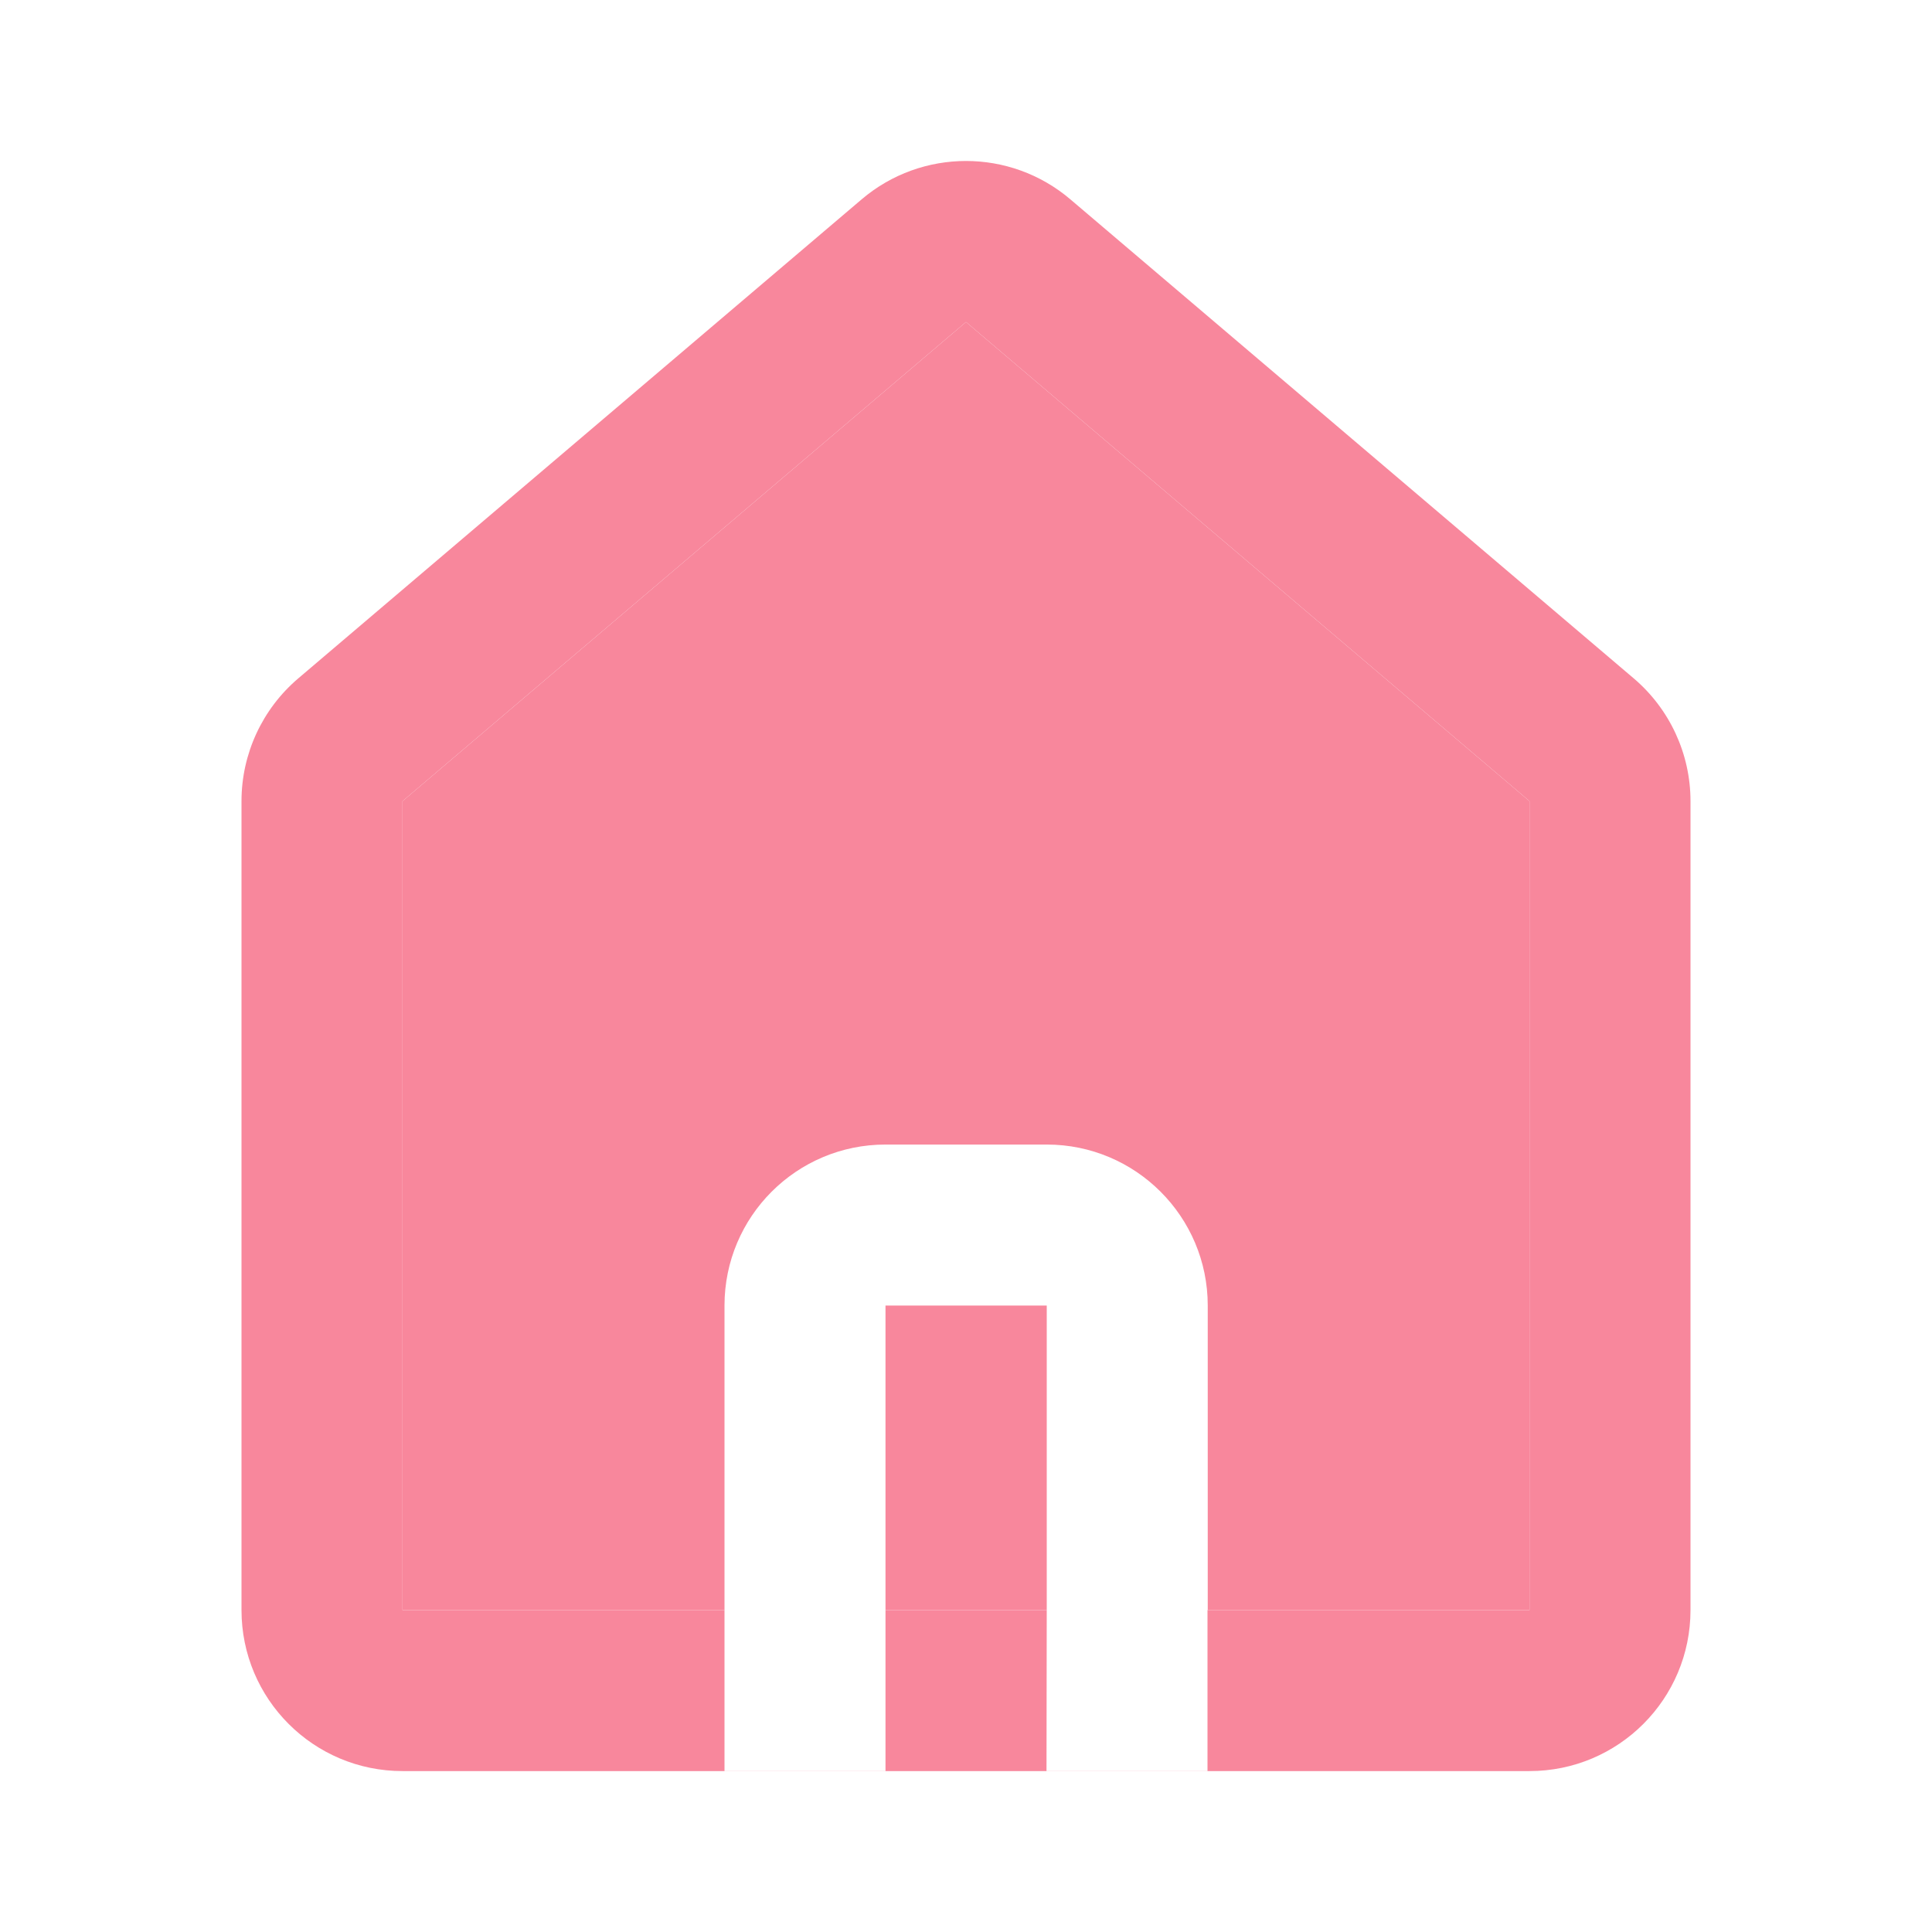 <svg width="24" height="24" viewBox="0 0 24 24" fill="none" xmlns="http://www.w3.org/2000/svg">
<path d="M19 9.952L12 4L5 9.952V20.001H9V16.218C9 15.113 9.895 14.218 11 14.218H13.003C14.107 14.218 15.003 15.113 15.003 16.218V20.001H19V9.952Z" fill="#F8879C"/>
<path d="M11 20.001H13.003V16.218L11 16.218V20.001Z" fill="#F8879C"/>
<path fill-rule="evenodd" clip-rule="evenodd" d="M10.704 2.476C11.451 1.841 12.549 1.841 13.296 2.476L20.296 8.428C20.742 8.808 21 9.365 21 9.952V20.001C21 21.106 20.105 22.001 19 22.001H5C3.895 22.001 3 21.106 3 20.001V9.952C3 9.365 3.258 8.808 3.704 8.428L10.704 2.476ZM19 9.952L12 4L5 9.952V20.001H9V22H11V20.001H13.003L13 22H15V20.001H15.003H19V9.952Z" fill="#F8879C"/>
</svg>
